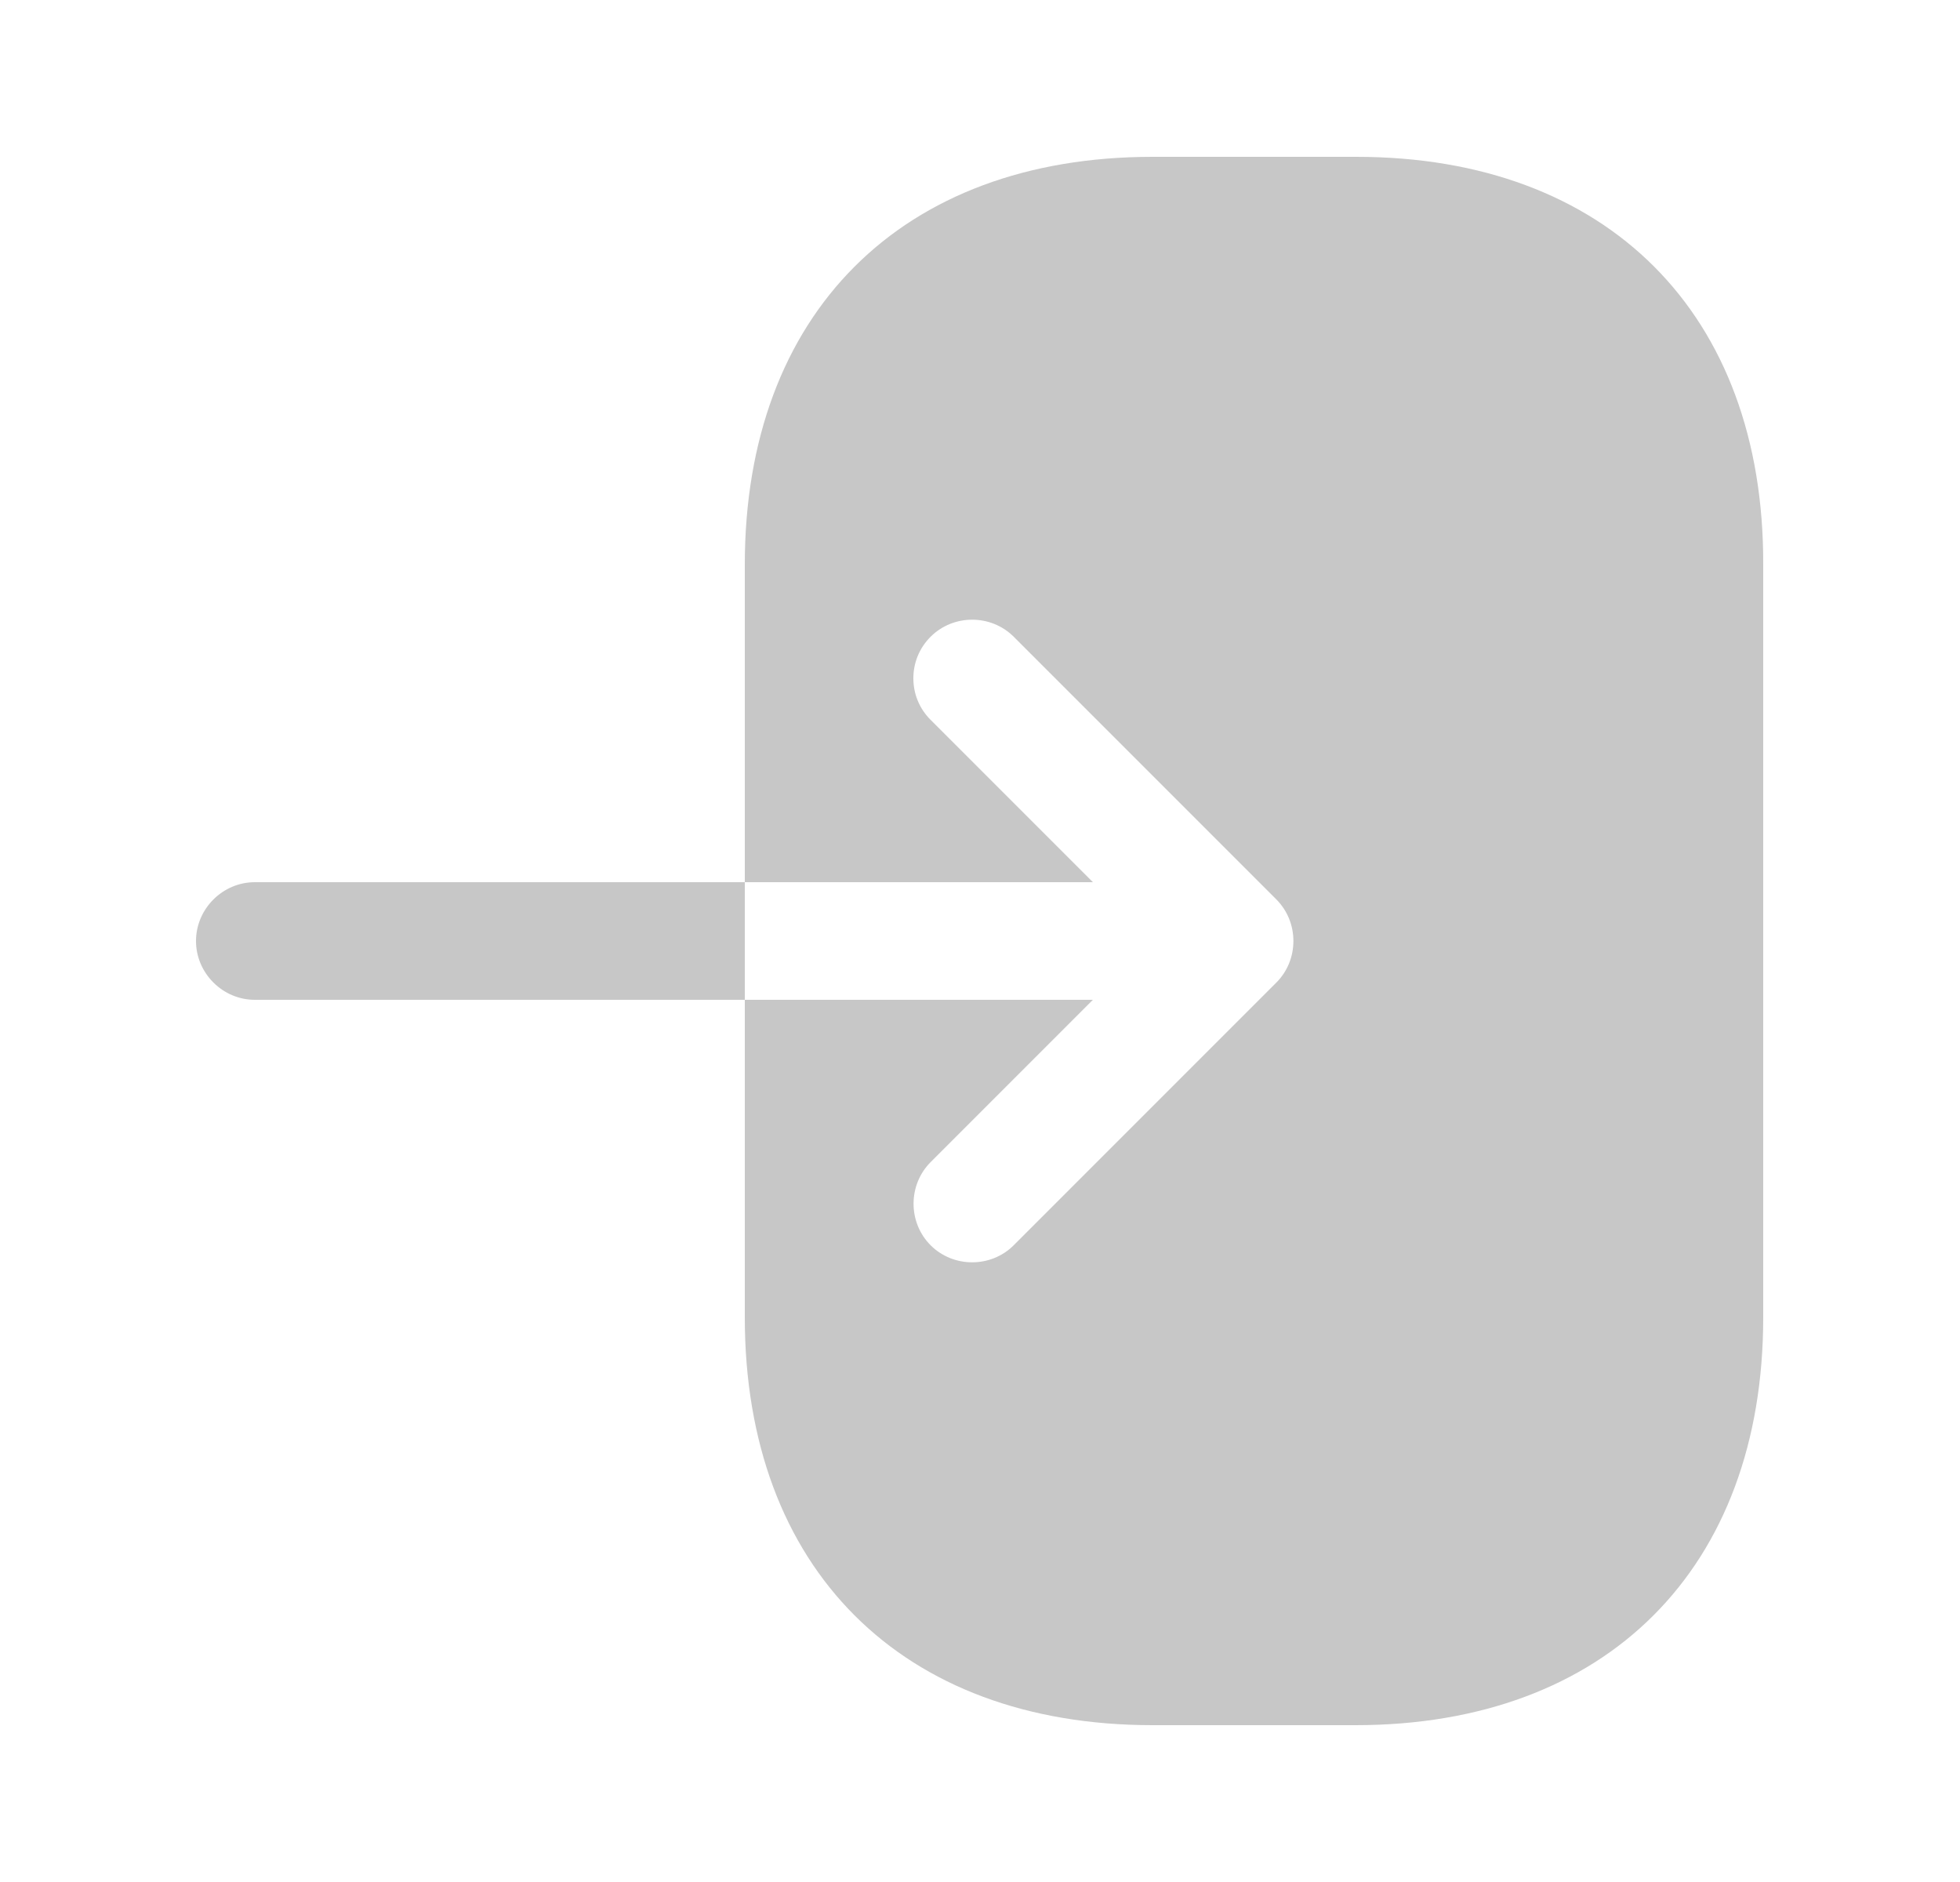 <svg width="25" height="24" viewBox="0 0 25 24" fill="none" xmlns="http://www.w3.org/2000/svg">
<path d="M17.3 2H14.7C11.5 2 9.5 4 9.5 7.2V11.25H13.94L11.87 9.18C11.72 9.03 11.65 8.84 11.65 8.65C11.65 8.46 11.72 8.27 11.87 8.12C12.16 7.83 12.64 7.83 12.93 8.12L16.28 11.47C16.57 11.76 16.57 12.24 16.28 12.53L12.93 15.88C12.64 16.17 12.16 16.17 11.87 15.88C11.58 15.59 11.58 15.11 11.87 14.82L13.94 12.75H9.5V16.8C9.5 20 11.5 22 14.7 22H17.29C20.49 22 22.49 20 22.49 16.8V7.2C22.5 4 20.5 2 17.3 2Z" fill="#C7C7C7"/>
<path d="M3.25 11.25C2.84 11.25 2.5 11.59 2.5 12C2.5 12.41 2.84 12.75 3.25 12.75H9.5V11.25H3.25Z" fill="#C7C7C7"/>
</svg>

